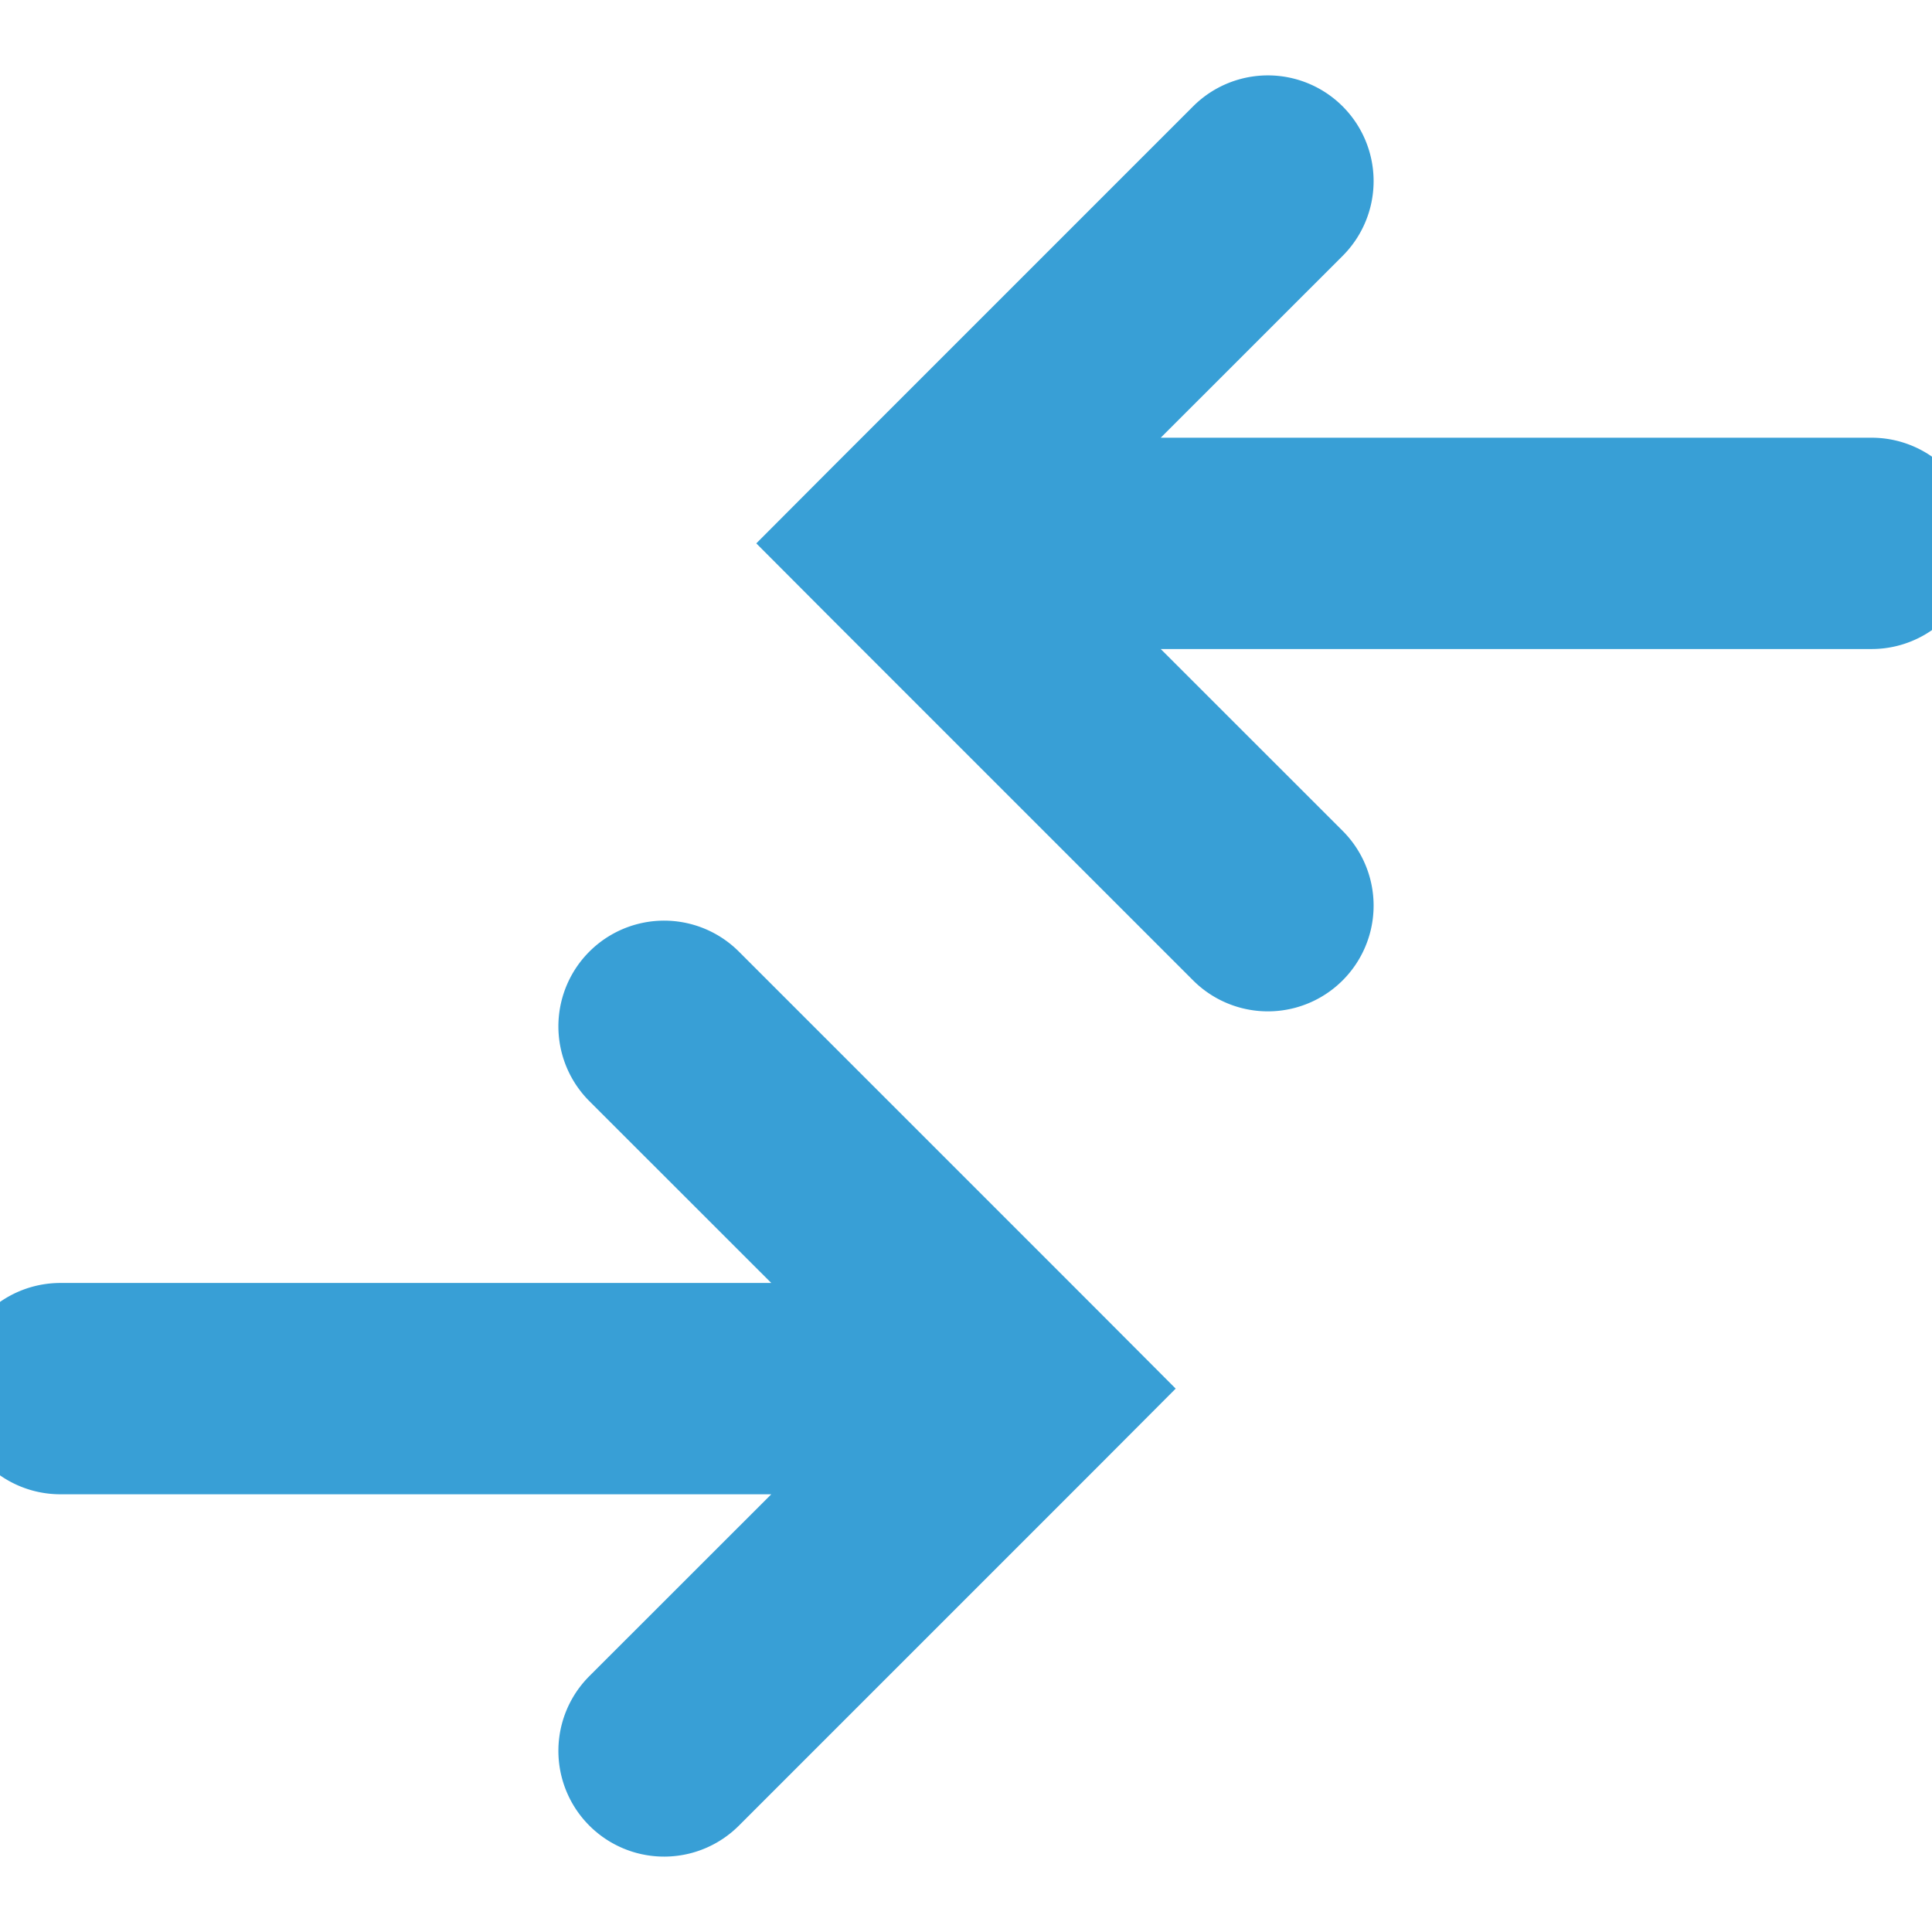 <!--Copyright 2000-2022 JetBrains s.r.o. and contributors. Use of this source code is governed by the Apache 2.0 license.--><svg width="16" height="16" viewBox="0 0 16 16" fill="none" xmlns="http://www.w3.org/2000/svg"><path fill-rule="evenodd" clip-rule="evenodd" d="M5.854 8.146a.5.5 0 1 0-.708.708L7.293 11H.5a.5.5 0 0 0 0 1h6.793l-2.147 2.146a.5.5 0 0 0 .708.708l3-3 .353-.354-.353-.354zm4.292-7a.5.5 0 0 1 .708.708L8.707 4H15.5a.5.5 0 0 1 0 1H8.707l2.147 2.146a.5.5 0 0 1-.708.708l-3-3-.353-.354.353-.354z" fill="#389FD6" stroke="#389FD6" stroke-width=".75"/></svg>